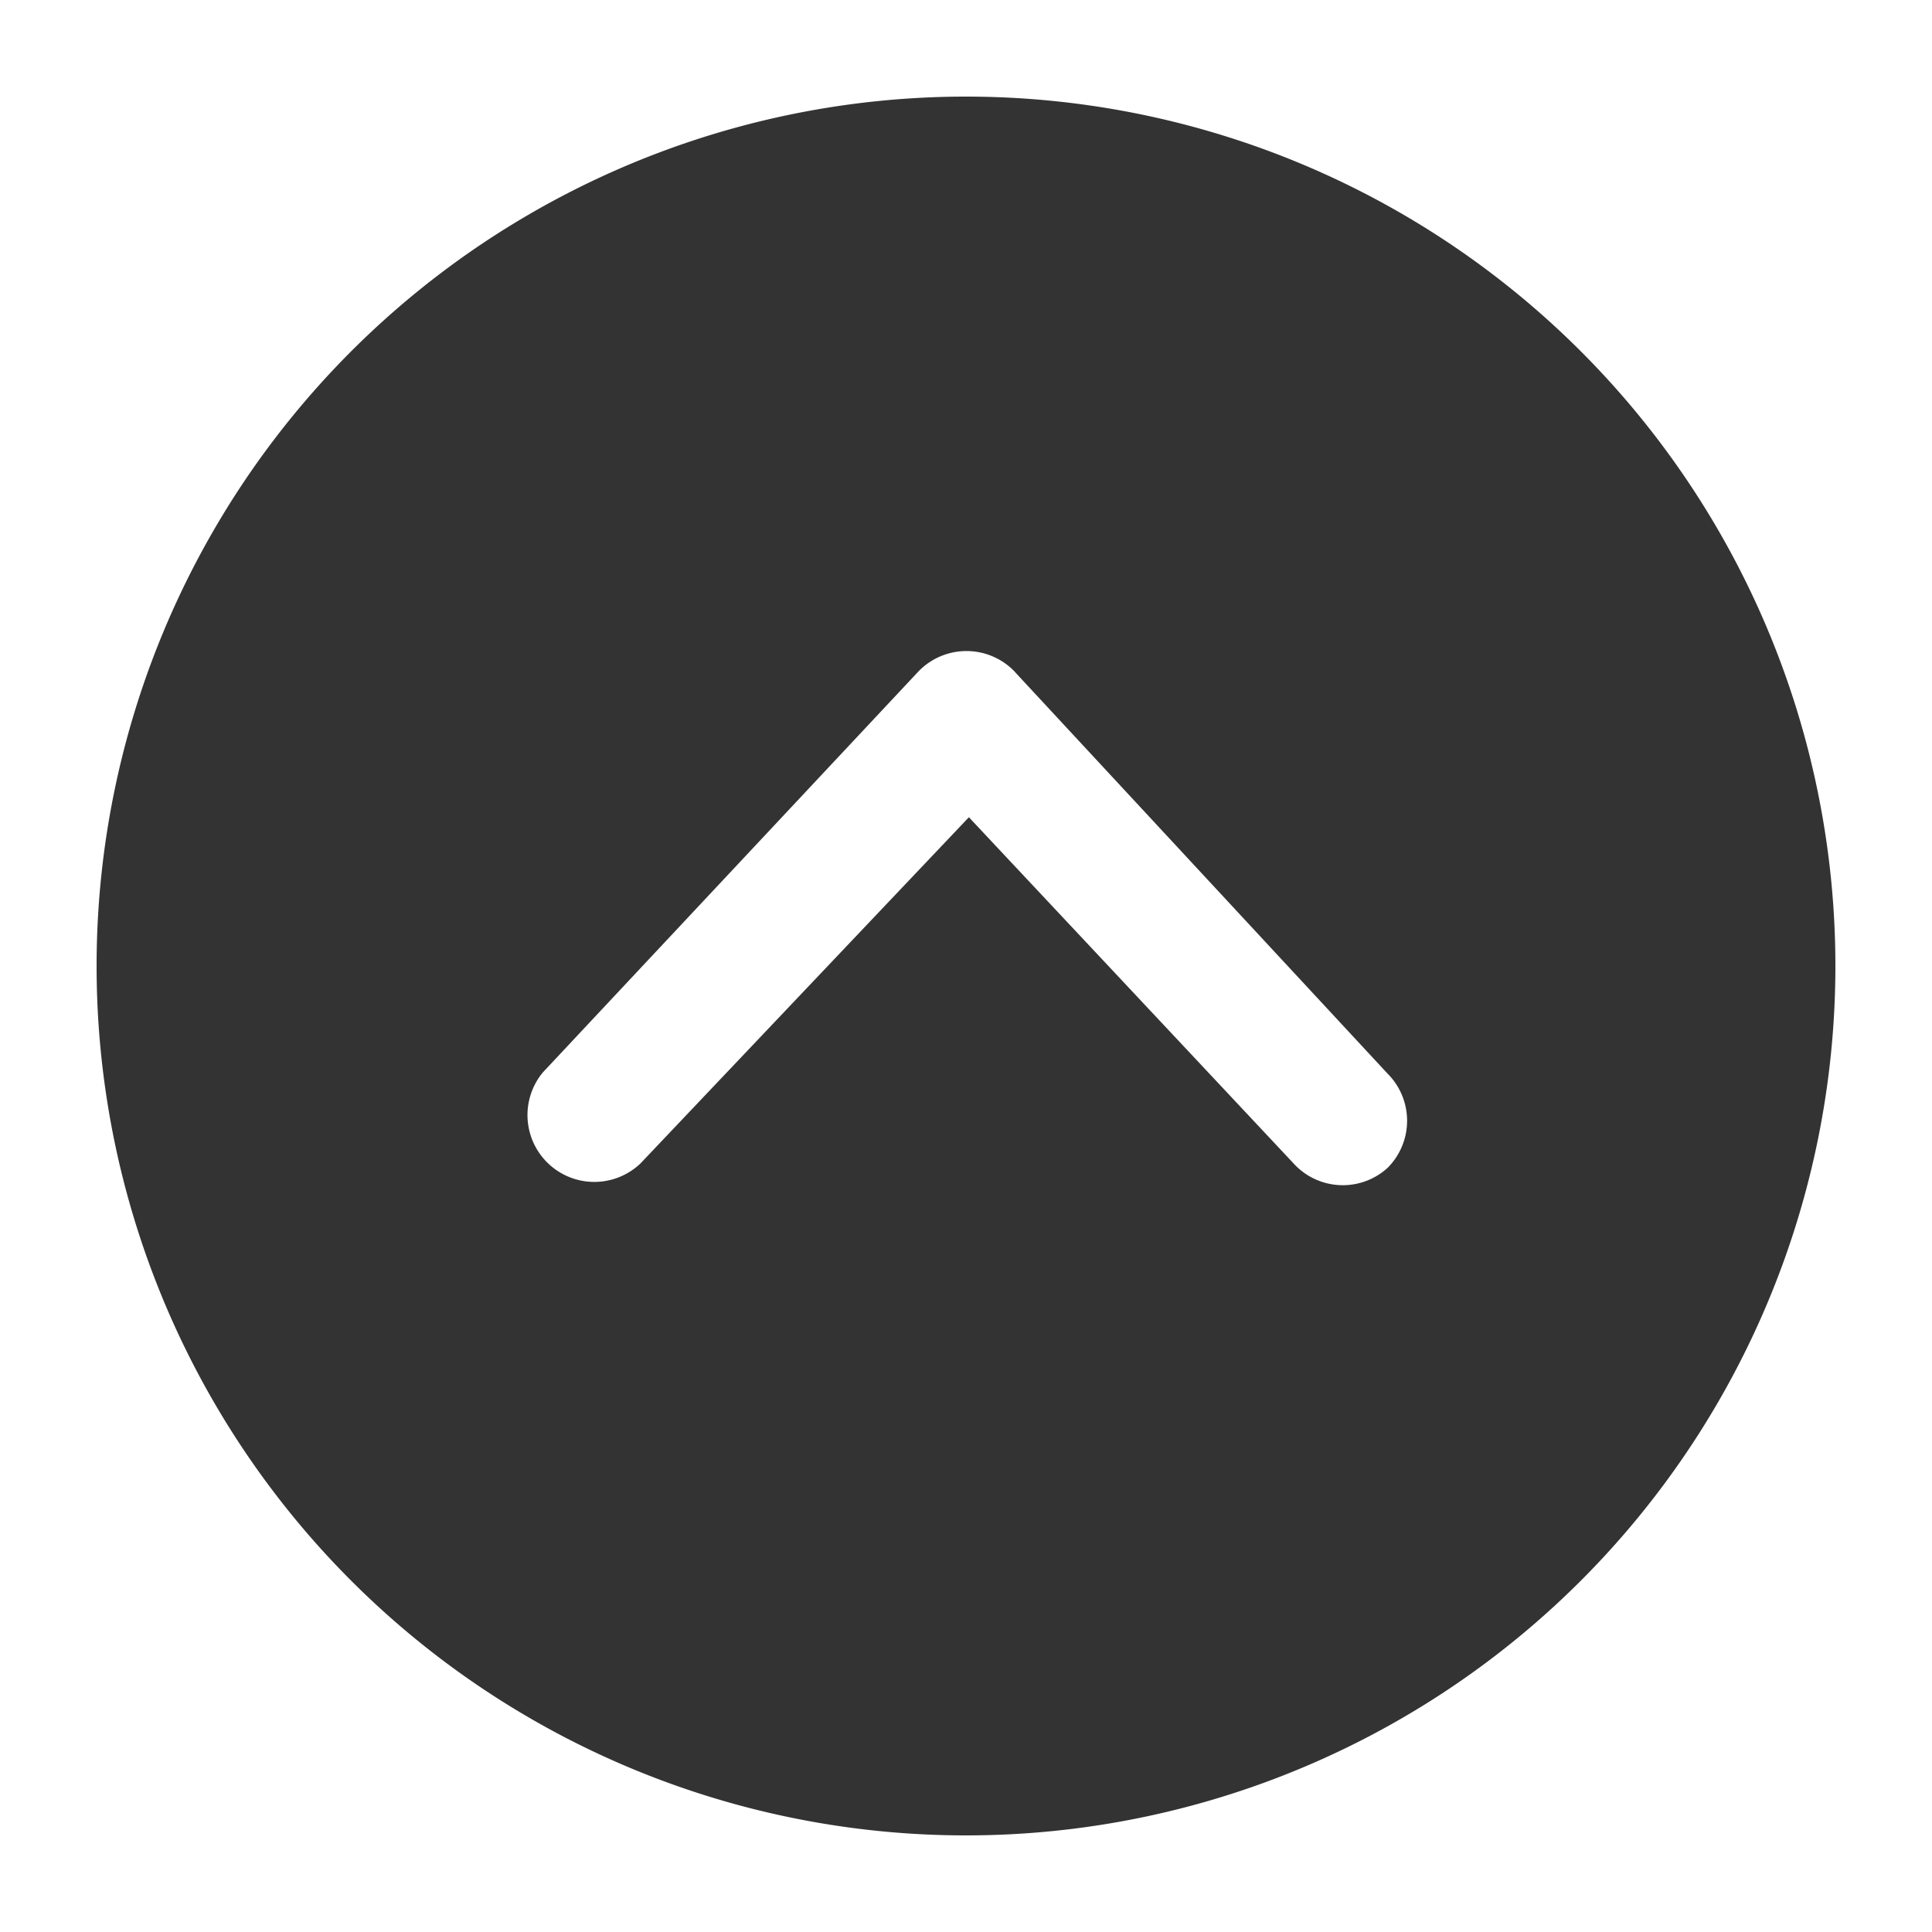 <svg xmlns="http://www.w3.org/2000/svg" viewBox="0 0 200 200"><defs><style>.cls-1{fill:#333;}</style></defs><g id="图层_1" data-name="图层 1"><path class="cls-1" d="M10,100a90,90,0,1,0,90-90A90,90,0,0,0,10,100Zm95.09-30.41,38.55,41.55a6.9,6.9,0,0,1,0,9.76l0,0a6.89,6.89,0,0,1-9.53-.25L100.3,84.6l-34,35.84A6.92,6.92,0,0,1,56.21,111L95,69.59c.11-.12.23-.24.35-.35a6.91,6.91,0,0,1,9.75.35Z"/></g></svg>